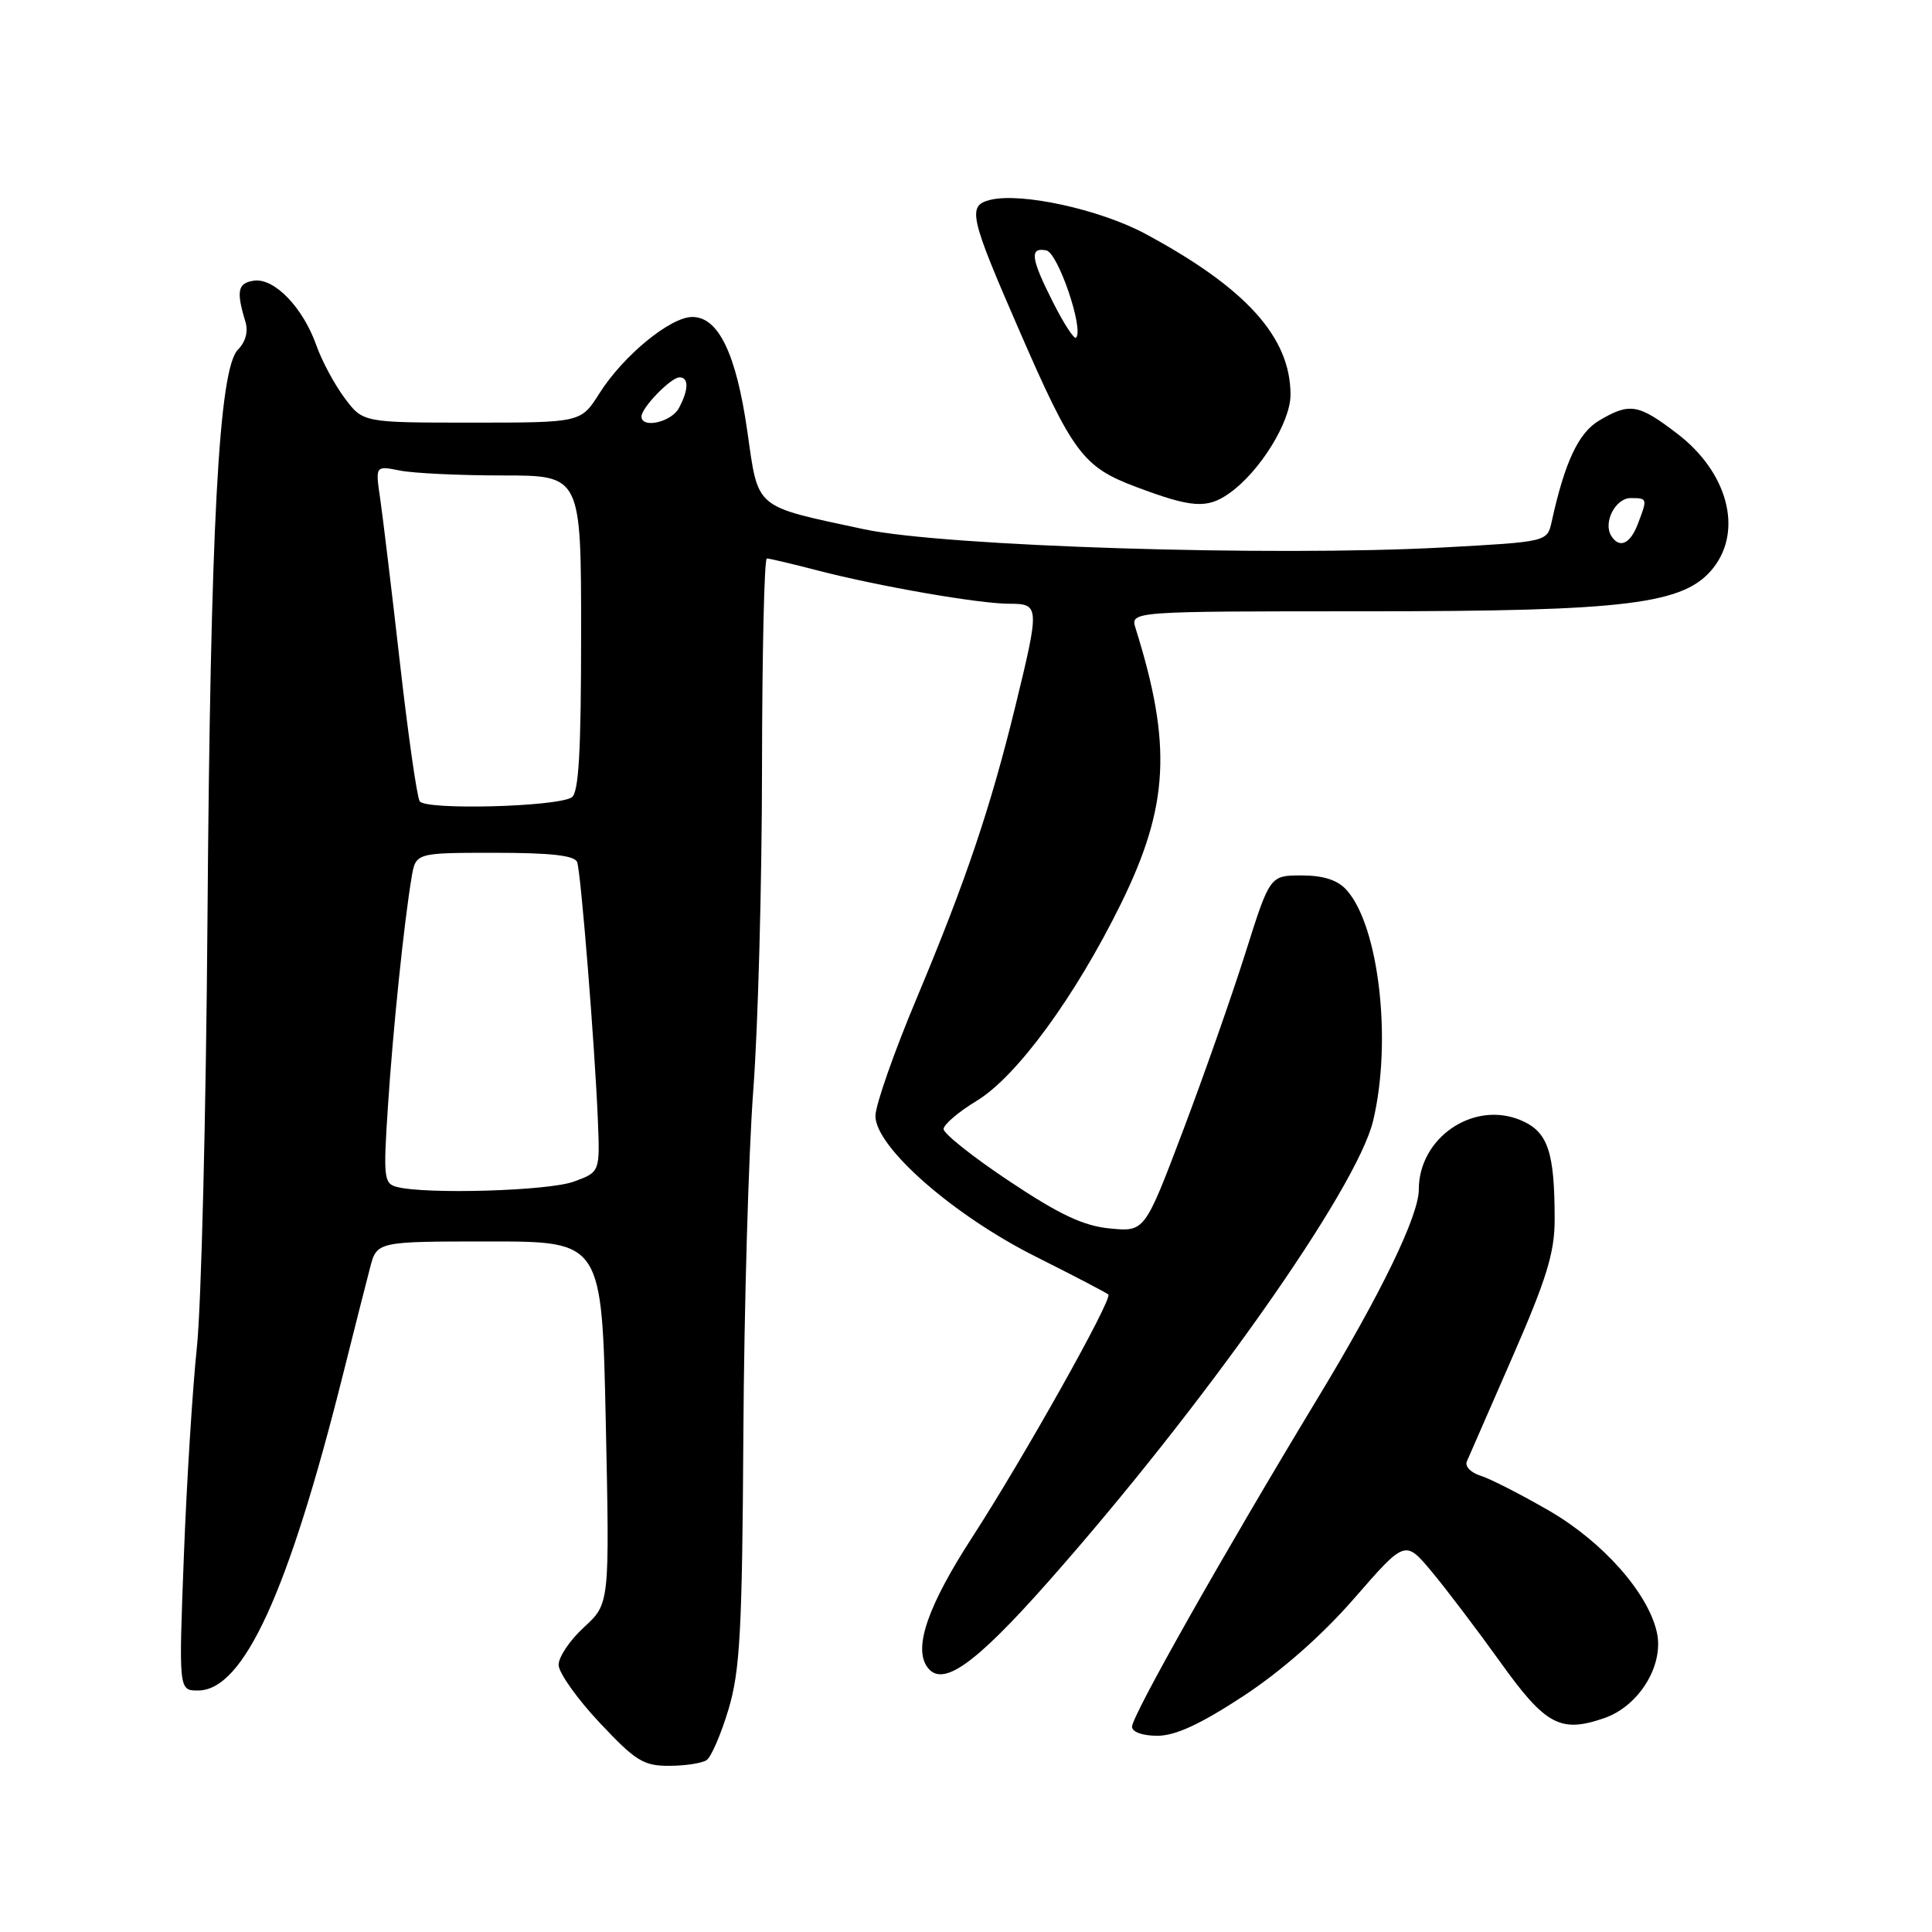 <?xml version="1.0" encoding="UTF-8" standalone="no"?>
<!DOCTYPE svg PUBLIC "-//W3C//DTD SVG 1.1//EN" "http://www.w3.org/Graphics/SVG/1.1/DTD/svg11.dtd" >
<svg xmlns="http://www.w3.org/2000/svg" xmlns:xlink="http://www.w3.org/1999/xlink" version="1.1" viewBox="0 0 256 256">
 <g >
 <path fill="currentColor"
d=" M 93.62 233.23 C 94.23 232.83 95.54 229.80 96.53 226.50 C 98.06 221.37 98.35 216.08 98.50 190.00 C 98.60 173.22 99.19 152.75 99.81 144.50 C 100.44 136.25 100.96 117.01 100.97 101.75 C 100.99 86.49 101.27 74.00 101.61 74.00 C 101.94 74.00 104.97 74.71 108.34 75.59 C 116.50 77.70 129.72 80.00 133.75 80.00 C 137.75 80.00 137.77 80.33 134.56 93.50 C 131.24 107.07 128.00 116.67 121.50 132.19 C 118.47 139.39 116.00 146.45 116.00 147.87 C 116.00 151.99 126.32 161.04 137.26 166.52 C 142.32 169.06 146.64 171.31 146.86 171.53 C 147.45 172.12 135.68 193.10 128.84 203.67 C 123.01 212.67 121.06 218.21 122.81 220.81 C 124.76 223.71 129.03 220.73 138.85 209.64 C 159.48 186.33 179.78 157.54 181.94 148.53 C 184.48 137.97 182.72 122.66 178.41 117.91 C 177.24 116.61 175.35 116.00 172.48 116.00 C 168.27 116.00 168.27 116.00 165.03 126.25 C 163.25 131.89 159.52 142.51 156.74 149.86 C 151.68 163.22 151.68 163.22 147.08 162.78 C 143.59 162.45 140.41 160.96 133.75 156.52 C 128.94 153.32 125.01 150.20 125.03 149.60 C 125.05 148.99 127.03 147.31 129.44 145.85 C 134.74 142.63 142.49 132.03 148.54 119.73 C 154.89 106.81 155.32 98.71 150.47 83.25 C 149.77 81.00 149.77 81.00 180.93 81.00 C 215.76 81.00 223.23 80.07 227.03 75.24 C 230.97 70.22 228.91 62.55 222.24 57.46 C 217.09 53.52 215.95 53.33 211.92 55.71 C 209.16 57.33 207.34 61.21 205.60 69.15 C 205.01 71.79 205.01 71.79 191.26 72.54 C 168.60 73.77 125.15 72.40 114.50 70.13 C 99.79 66.98 100.52 67.59 99.02 57.12 C 97.55 46.87 95.20 42.00 91.74 42.00 C 88.82 42.00 82.57 47.14 79.42 52.13 C 76.97 56.00 76.97 56.00 62.54 56.00 C 48.10 56.00 48.10 56.00 45.67 52.75 C 44.33 50.96 42.65 47.83 41.93 45.79 C 40.16 40.76 36.35 36.81 33.66 37.19 C 31.50 37.50 31.28 38.55 32.51 42.60 C 32.92 43.92 32.55 45.30 31.53 46.33 C 28.99 48.87 27.88 69.69 27.49 122.00 C 27.30 147.57 26.67 173.00 26.09 178.50 C 25.51 184.00 24.73 196.49 24.36 206.25 C 23.68 224.00 23.68 224.00 26.24 224.00 C 32.27 224.00 38.21 211.04 45.48 182.00 C 46.93 176.22 48.52 169.93 49.03 168.00 C 49.94 164.50 49.94 164.50 64.85 164.50 C 79.76 164.50 79.76 164.50 80.27 188.50 C 80.78 212.50 80.78 212.50 77.39 215.61 C 75.53 217.31 74.01 219.56 74.02 220.61 C 74.03 221.65 76.47 225.09 79.44 228.25 C 84.20 233.33 85.28 234.00 88.66 233.98 C 90.77 233.98 93.00 233.64 93.62 233.23 Z  M 164.73 224.75 C 169.82 221.41 175.18 216.69 179.46 211.77 C 186.19 204.04 186.19 204.04 189.70 208.24 C 191.63 210.55 195.69 215.91 198.73 220.14 C 204.78 228.61 206.75 229.67 212.57 227.66 C 217.20 226.06 220.52 220.62 219.54 216.28 C 218.37 211.06 212.40 204.32 205.29 200.19 C 201.55 198.03 197.45 195.93 196.18 195.54 C 194.90 195.14 194.08 194.30 194.36 193.66 C 194.63 193.02 197.36 186.77 200.43 179.76 C 204.92 169.48 206.00 165.97 206.00 161.63 C 206.00 152.55 205.11 149.94 201.47 148.42 C 195.23 145.82 188.00 150.75 188.00 157.61 C 188.00 161.08 183.03 171.34 174.63 185.22 C 162.09 205.94 150.00 227.33 150.00 228.80 C 150.00 229.50 151.41 230.00 153.36 230.00 C 155.74 230.00 159.08 228.46 164.73 224.75 Z  M 162.85 65.39 C 166.88 62.57 171.00 55.96 171.00 52.31 C 171.00 44.68 165.11 38.16 151.76 30.98 C 145.75 27.75 135.28 25.46 131.19 26.49 C 128.16 27.25 128.48 28.68 135.00 43.65 C 142.14 60.06 143.48 61.87 150.54 64.52 C 157.90 67.29 159.93 67.44 162.85 65.39 Z  M 52.61 157.28 C 50.86 156.84 50.78 156.07 51.40 146.65 C 52.07 136.37 53.54 122.20 54.54 116.25 C 55.09 113.00 55.09 113.00 65.58 113.00 C 73.07 113.00 76.18 113.36 76.48 114.25 C 76.99 115.75 78.82 138.68 79.22 148.41 C 79.50 155.31 79.50 155.31 76.00 156.58 C 72.64 157.80 56.51 158.28 52.61 157.28 Z  M 55.61 106.17 C 55.25 105.60 54.07 97.33 52.99 87.81 C 51.91 78.29 50.73 68.52 50.38 66.10 C 49.73 61.70 49.73 61.70 52.99 62.35 C 54.78 62.71 60.92 63.00 66.62 63.00 C 77.00 63.00 77.00 63.00 77.00 83.94 C 77.00 99.61 76.69 105.08 75.75 105.66 C 73.71 106.92 56.34 107.37 55.61 106.17 Z  M 213.49 70.99 C 212.40 69.22 214.06 66.00 216.07 66.00 C 218.30 66.00 218.32 66.04 217.02 69.43 C 216.01 72.10 214.57 72.73 213.49 70.99 Z  M 85.00 55.19 C 85.00 54.02 88.90 50.00 90.04 50.00 C 91.29 50.00 91.26 51.64 89.96 54.07 C 88.96 55.94 85.00 56.83 85.00 55.19 Z  M 139.57 40.13 C 136.58 34.24 136.38 32.73 138.64 33.18 C 140.19 33.48 143.66 43.67 142.58 44.75 C 142.34 45.00 140.98 42.92 139.57 40.13 Z "/>
</g>
</svg>